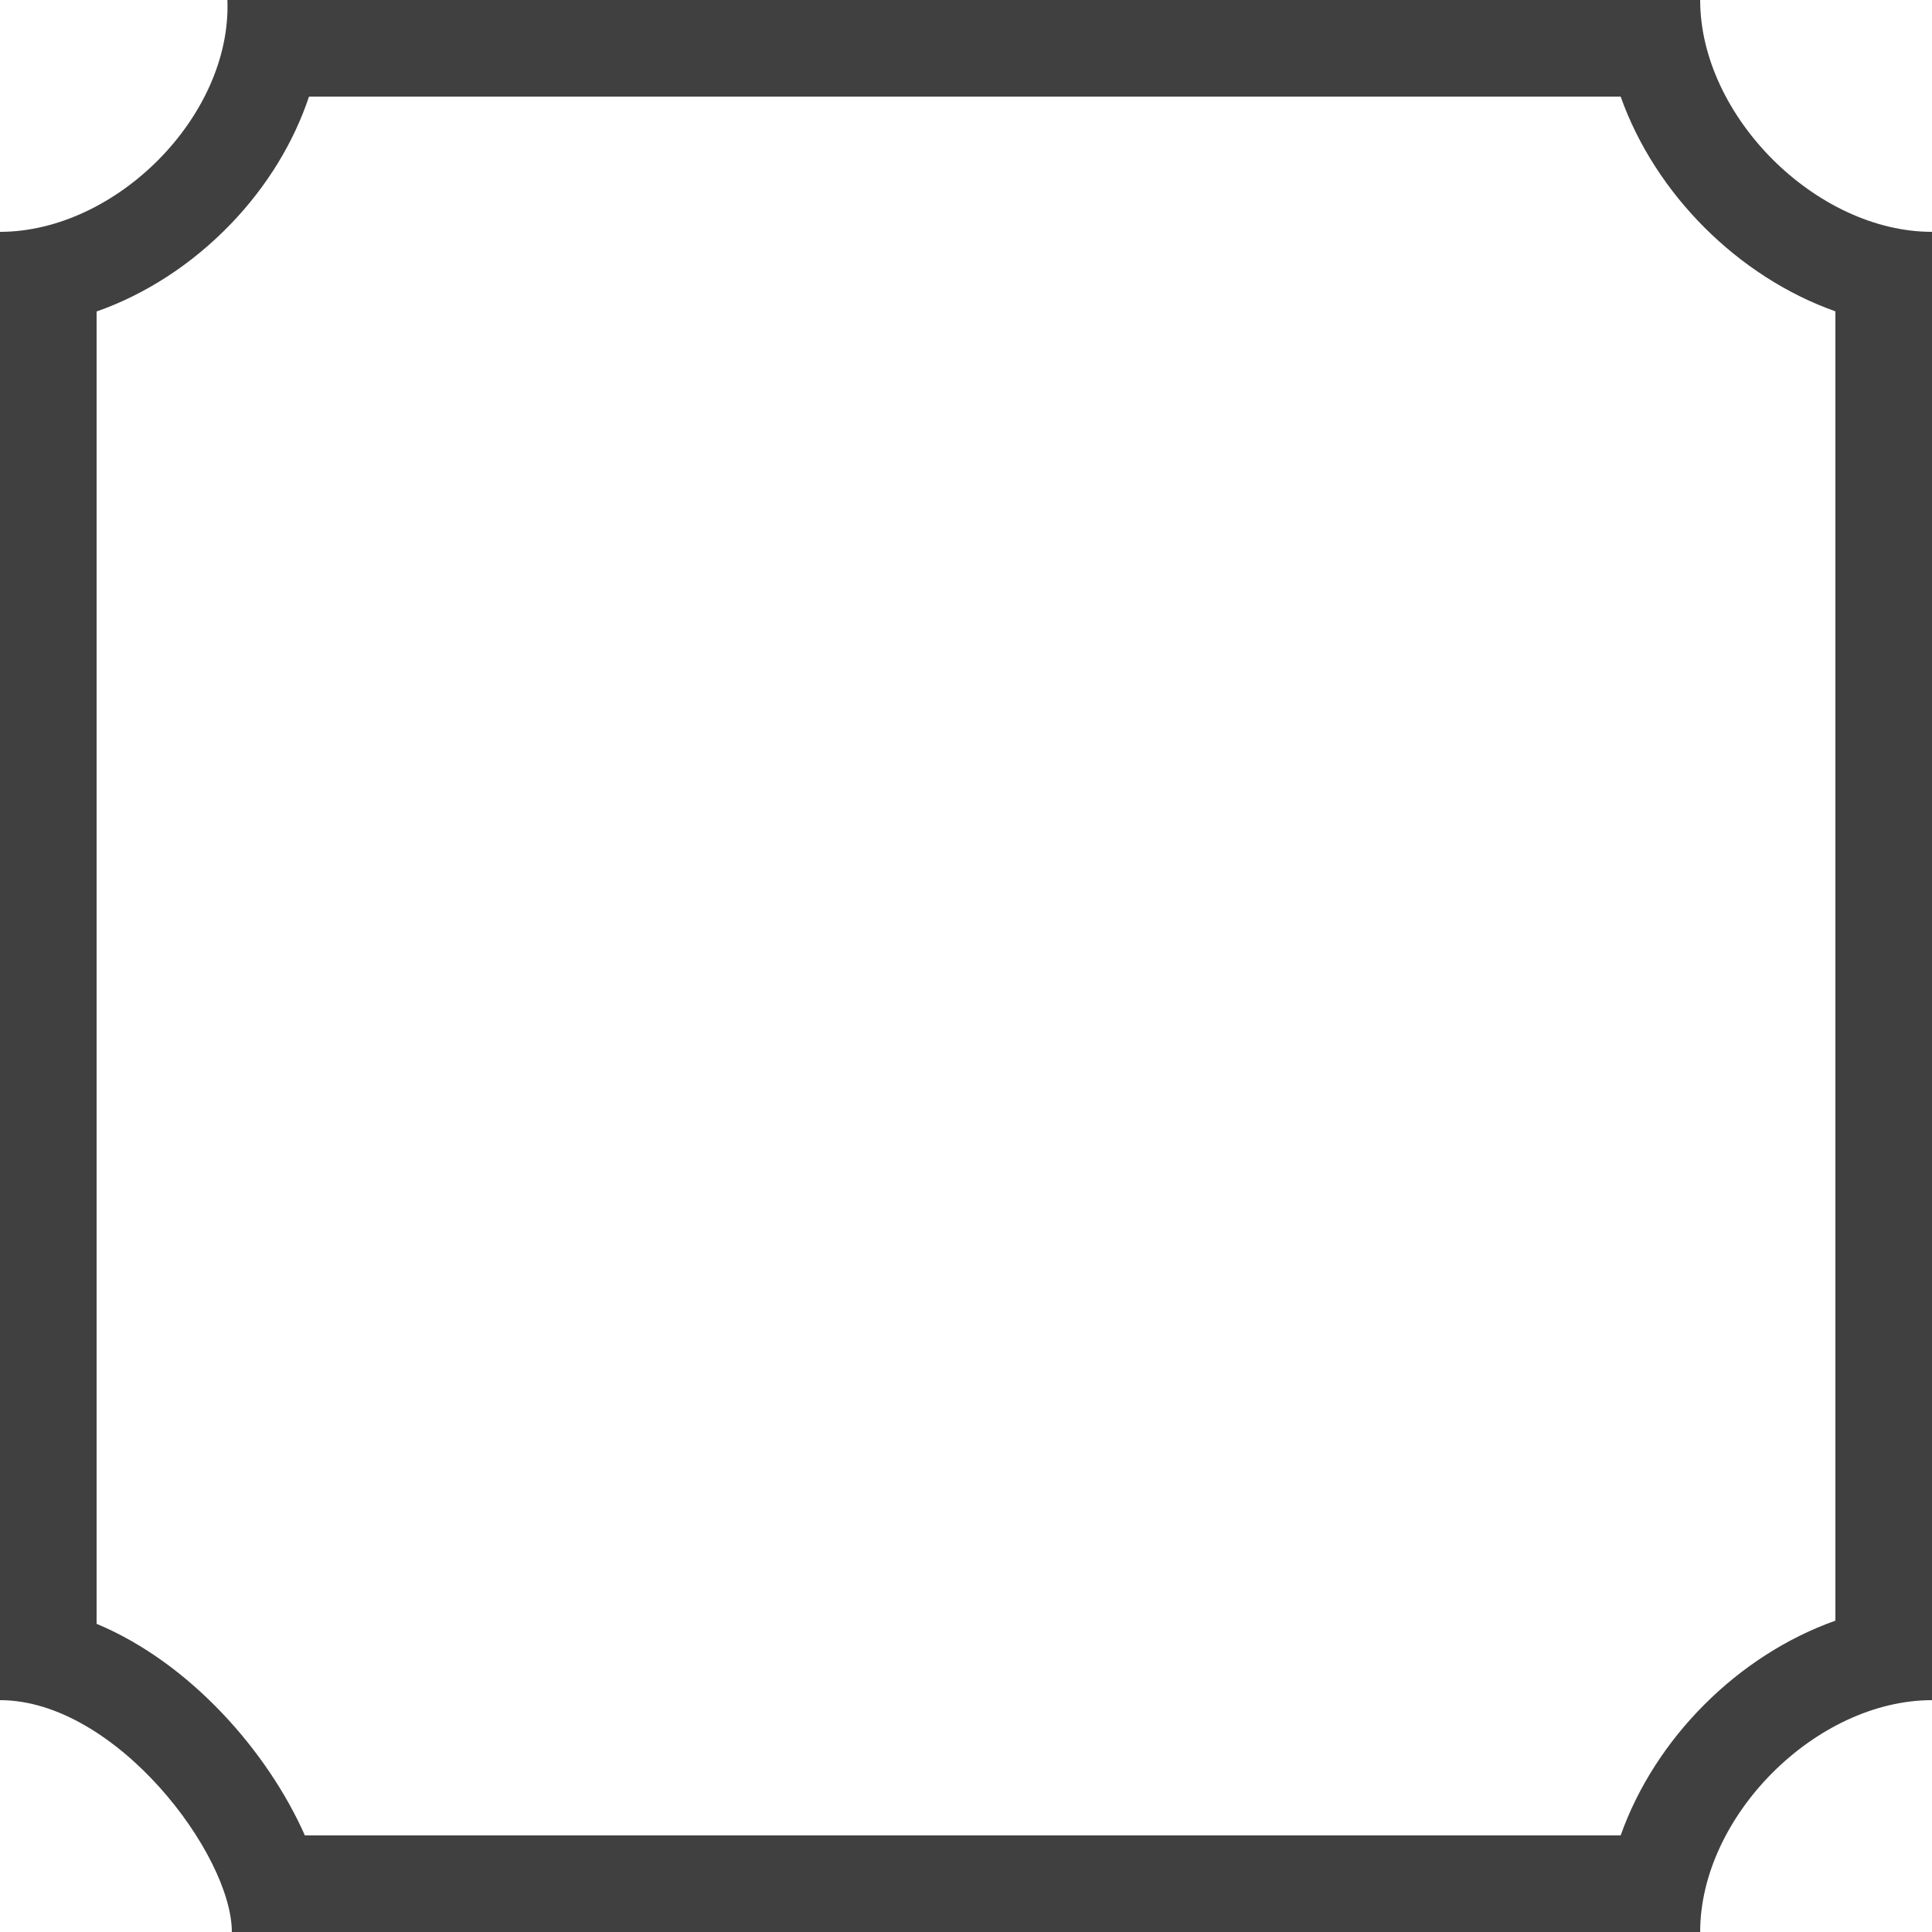 <svg version="1.1" id="图层_1" x="0px" y="0px" width="100px" height="100px" viewBox="0 0 100 100" enable-background="new 0 0 100 100" xml:space="preserve" xmlns="http://www.w3.org/2000/svg" xmlns:xlink="http://www.w3.org/1999/xlink" xmlns:xml="http://www.w3.org/XML/1998/namespace">
  <path fill="#404040" d="M100,12c-6,0-12-6-12-12H11.77C12,6,6,12,0,12v76c6,0,12,8,12,12h76c0-6,6-12,12-12V12z M95,83.885
	C89.964,85.67,85.67,89.964,83.885,95H15.78C13.854,90.651,9.826,86.061,5,84.049V16.123c2.535-0.892,4.935-2.441,6.947-4.532
	C13.822,9.643,15.201,7.373,15.995,5h67.89C85.67,10.036,89.964,14.33,95,16.115V83.885z" class="color c1"/>
</svg>